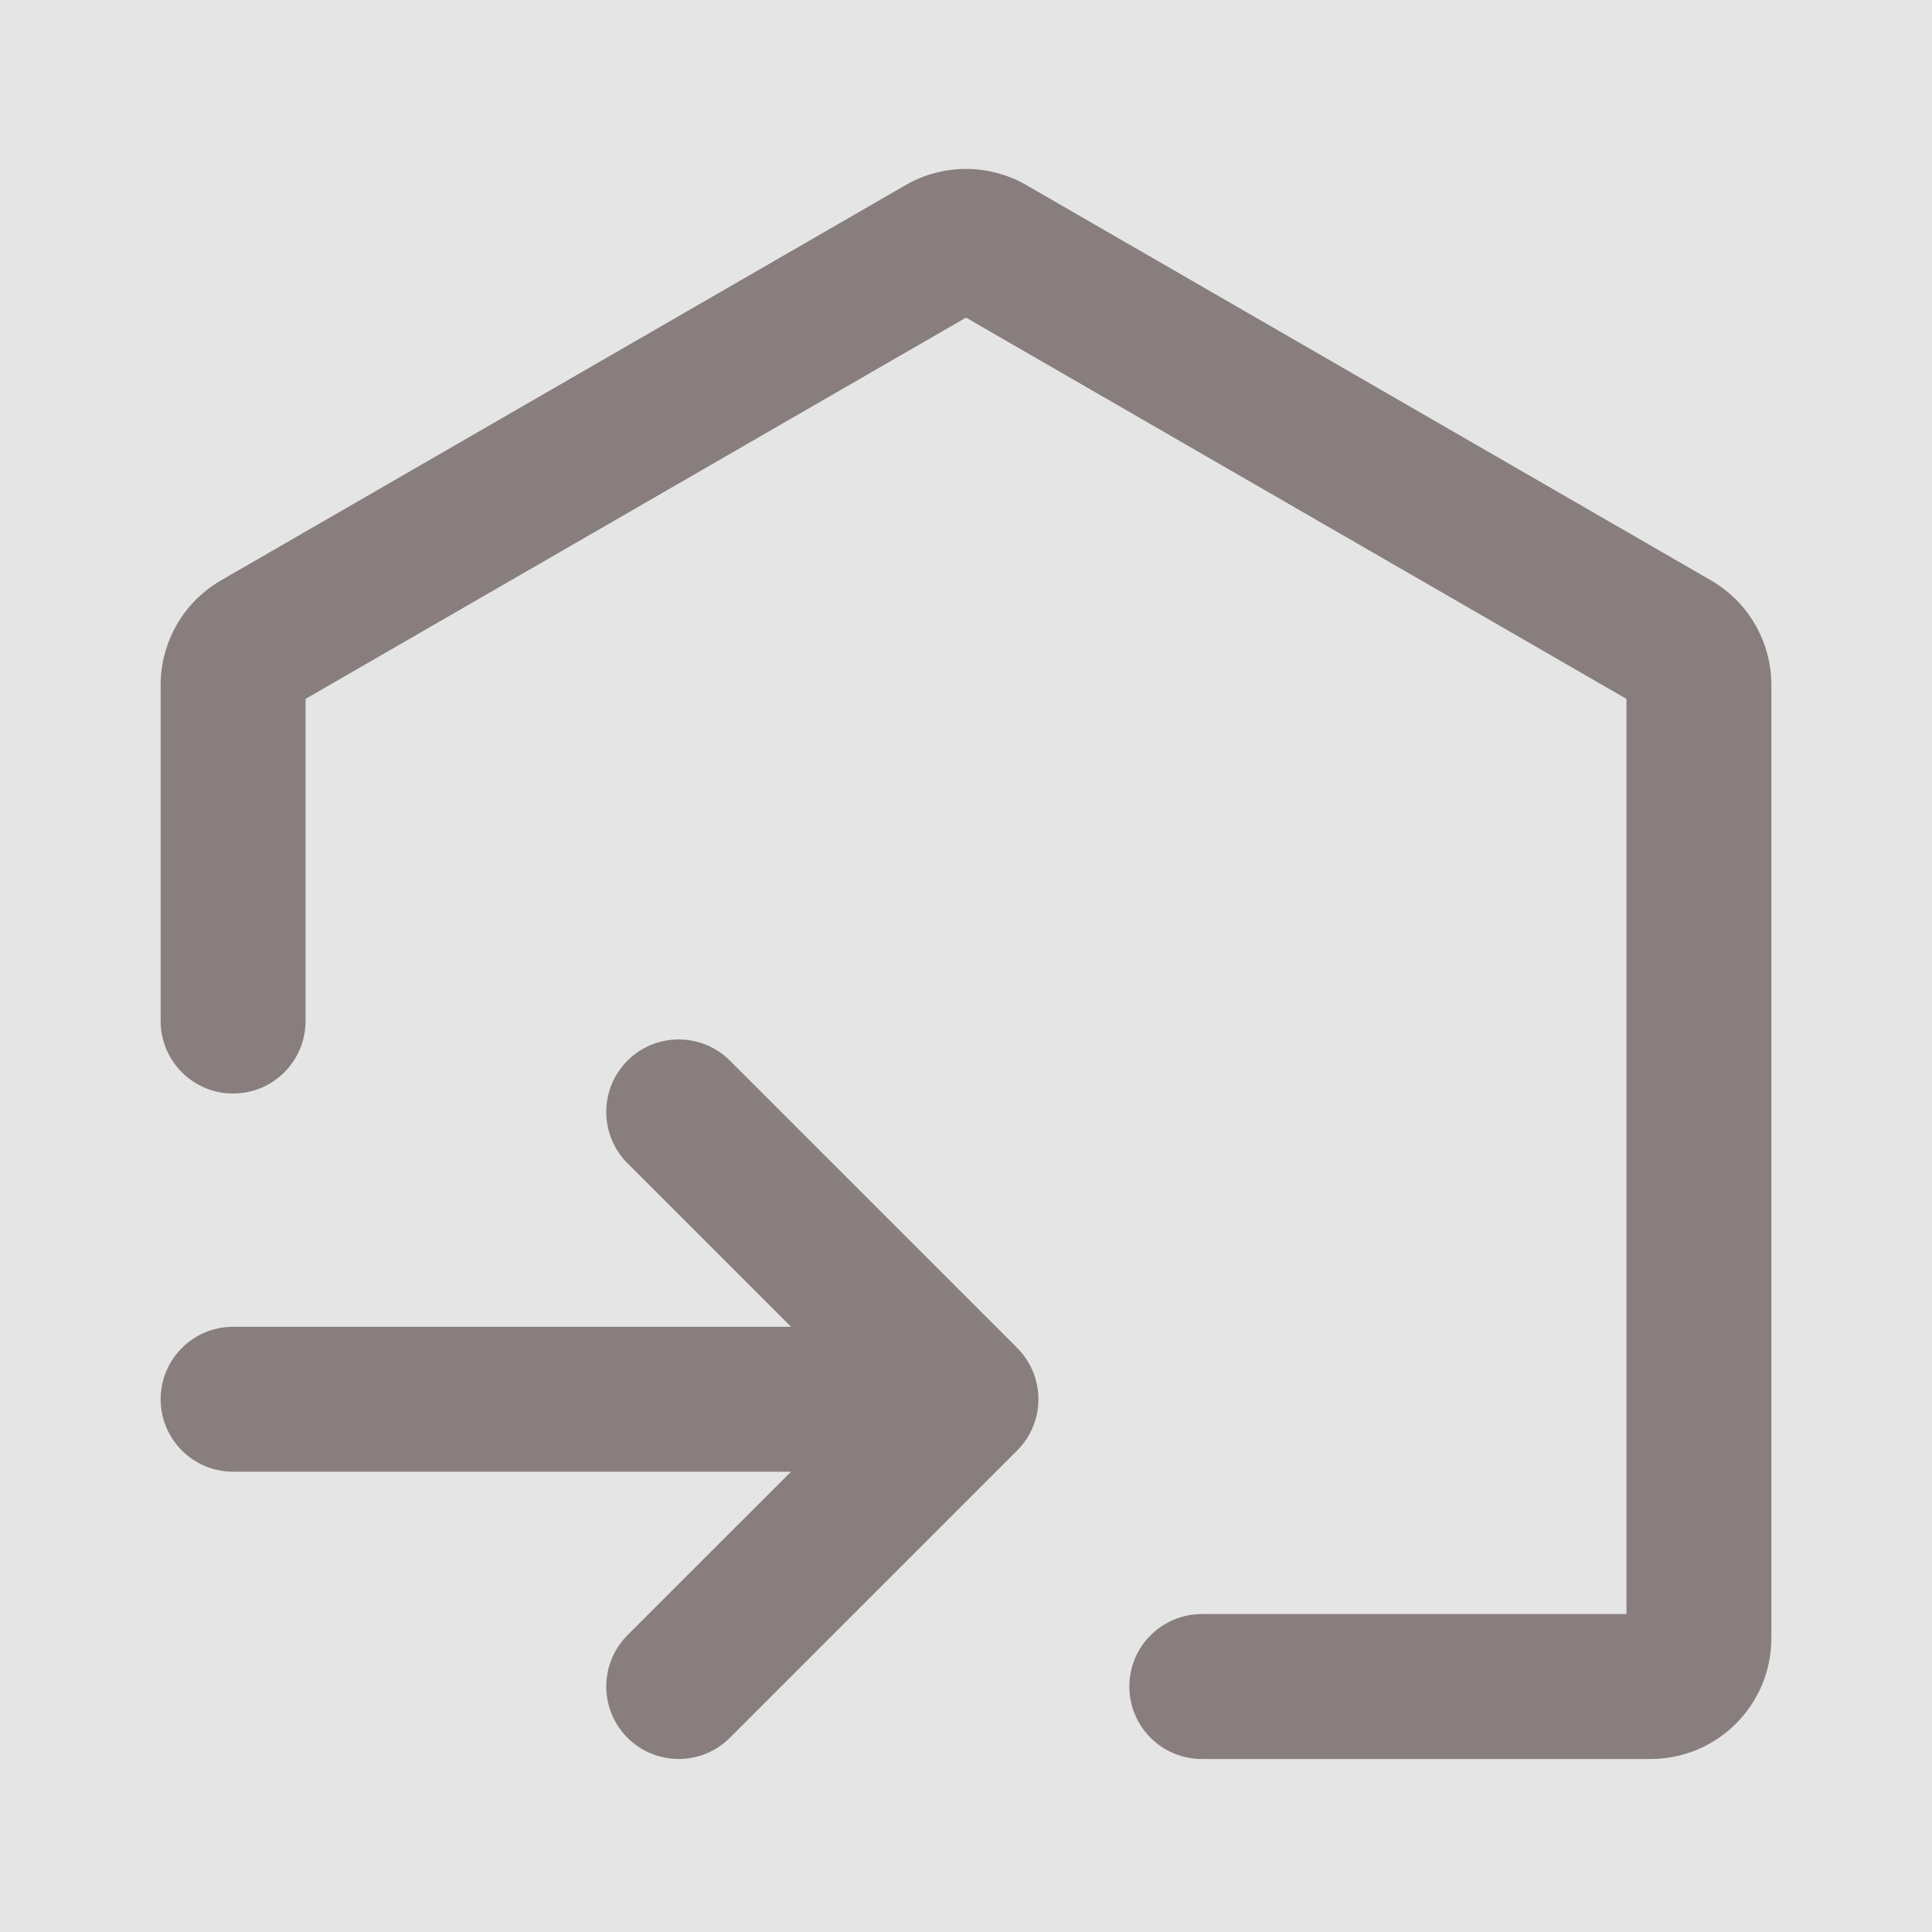 <svg width="20" height="20" viewBox="0 0 20 20" fill="none" xmlns="http://www.w3.org/2000/svg" xmlns:xlink="http://www.w3.org/1999/xlink">
	<desc>
			Created with Pixso.
	</desc>
	<rect width="20" height="20" fill="#E5E5E5"/>
	<path d="M3.163 7.235L10 3.288L16.837 7.235L16.837 16.709L12.441 16.709C12.027 16.709 11.691 17.044 11.691 17.459C11.691 17.873 12.027 18.209 12.441 18.209L17.087 18.209C17.777 18.209 18.337 17.649 18.337 16.959L18.337 7.09C18.337 6.644 18.098 6.231 17.712 6.008L10.625 1.916C10.238 1.693 9.762 1.693 9.375 1.916L2.288 6.008C1.902 6.231 1.663 6.644 1.663 7.09L1.663 10.57C1.663 10.984 1.999 11.32 2.413 11.32C2.828 11.32 3.163 10.984 3.163 10.57L3.163 7.235Z" fill-rule="evenodd" fill="#887E7E"/>
	<path d="M6.495 16.928C6.203 17.221 6.203 17.696 6.495 17.989C6.788 18.282 7.263 18.282 7.556 17.989L10.53 15.015C10.823 14.722 10.823 14.247 10.53 13.954L7.556 10.98C7.263 10.687 6.788 10.687 6.495 10.98C6.203 11.273 6.203 11.748 6.495 12.041L8.939 14.485L6.495 16.928Z" fill-rule="evenodd" fill="#887E7E"/>
	<path d="M9.021 13.735L2.413 13.735C1.999 13.735 1.663 14.07 1.663 14.485C1.663 14.899 1.999 15.235 2.413 15.235L9.021 15.235C9.436 15.235 9.771 14.899 9.771 14.485C9.771 14.07 9.436 13.735 9.021 13.735Z" fill-rule="evenodd" fill="#887E7E"/>
	<defs/>
</svg>
